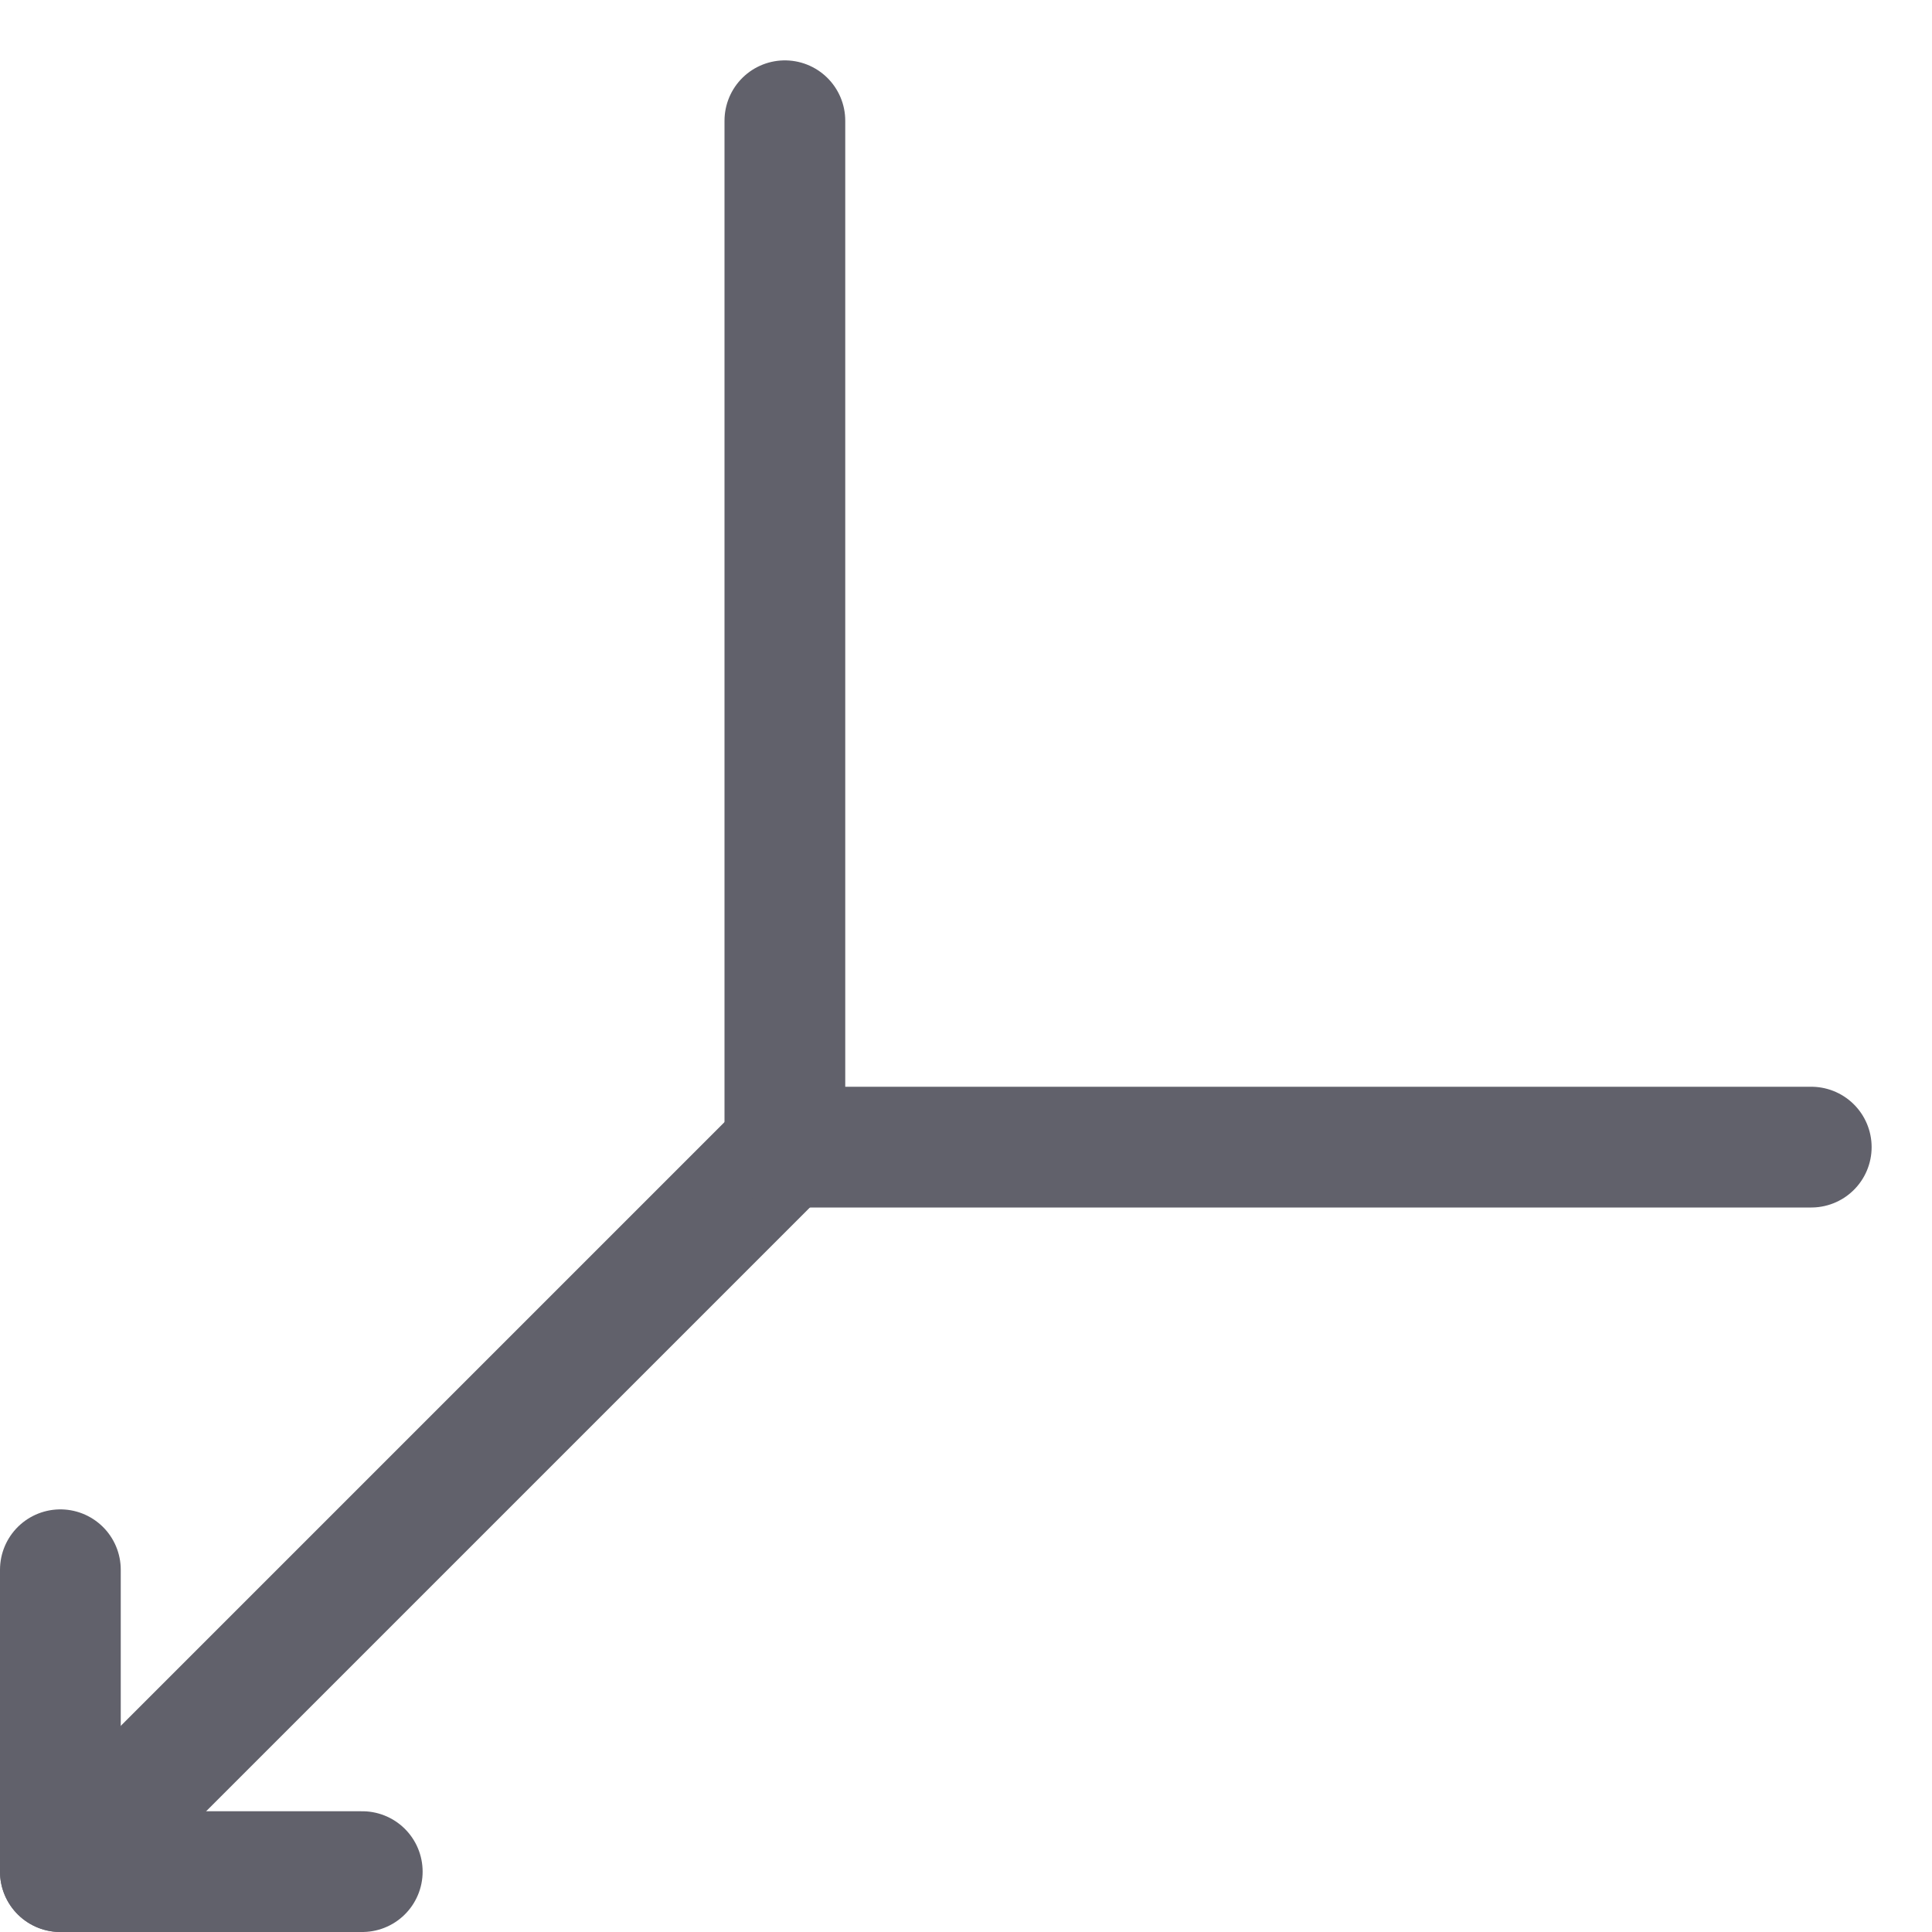 <svg xmlns="http://www.w3.org/2000/svg" height="24" width="24" viewBox="0 0 32 32"><g stroke-linecap="round" fill="#61616b" stroke-linejoin="round" class="nc-icon-wrapper"><polyline points="1 26 1 31 6 31" fill="none" stroke="#61616b" stroke-width="2" data-color="color-2"></polyline><polyline points="13 19 1 31 2 30" fill="none" stroke="#61616b" stroke-width="2" data-color="color-2"></polyline><polyline points="13 2 13 19 30 19" fill="none" stroke="#61616b" stroke-width="2"></polyline></g></svg>